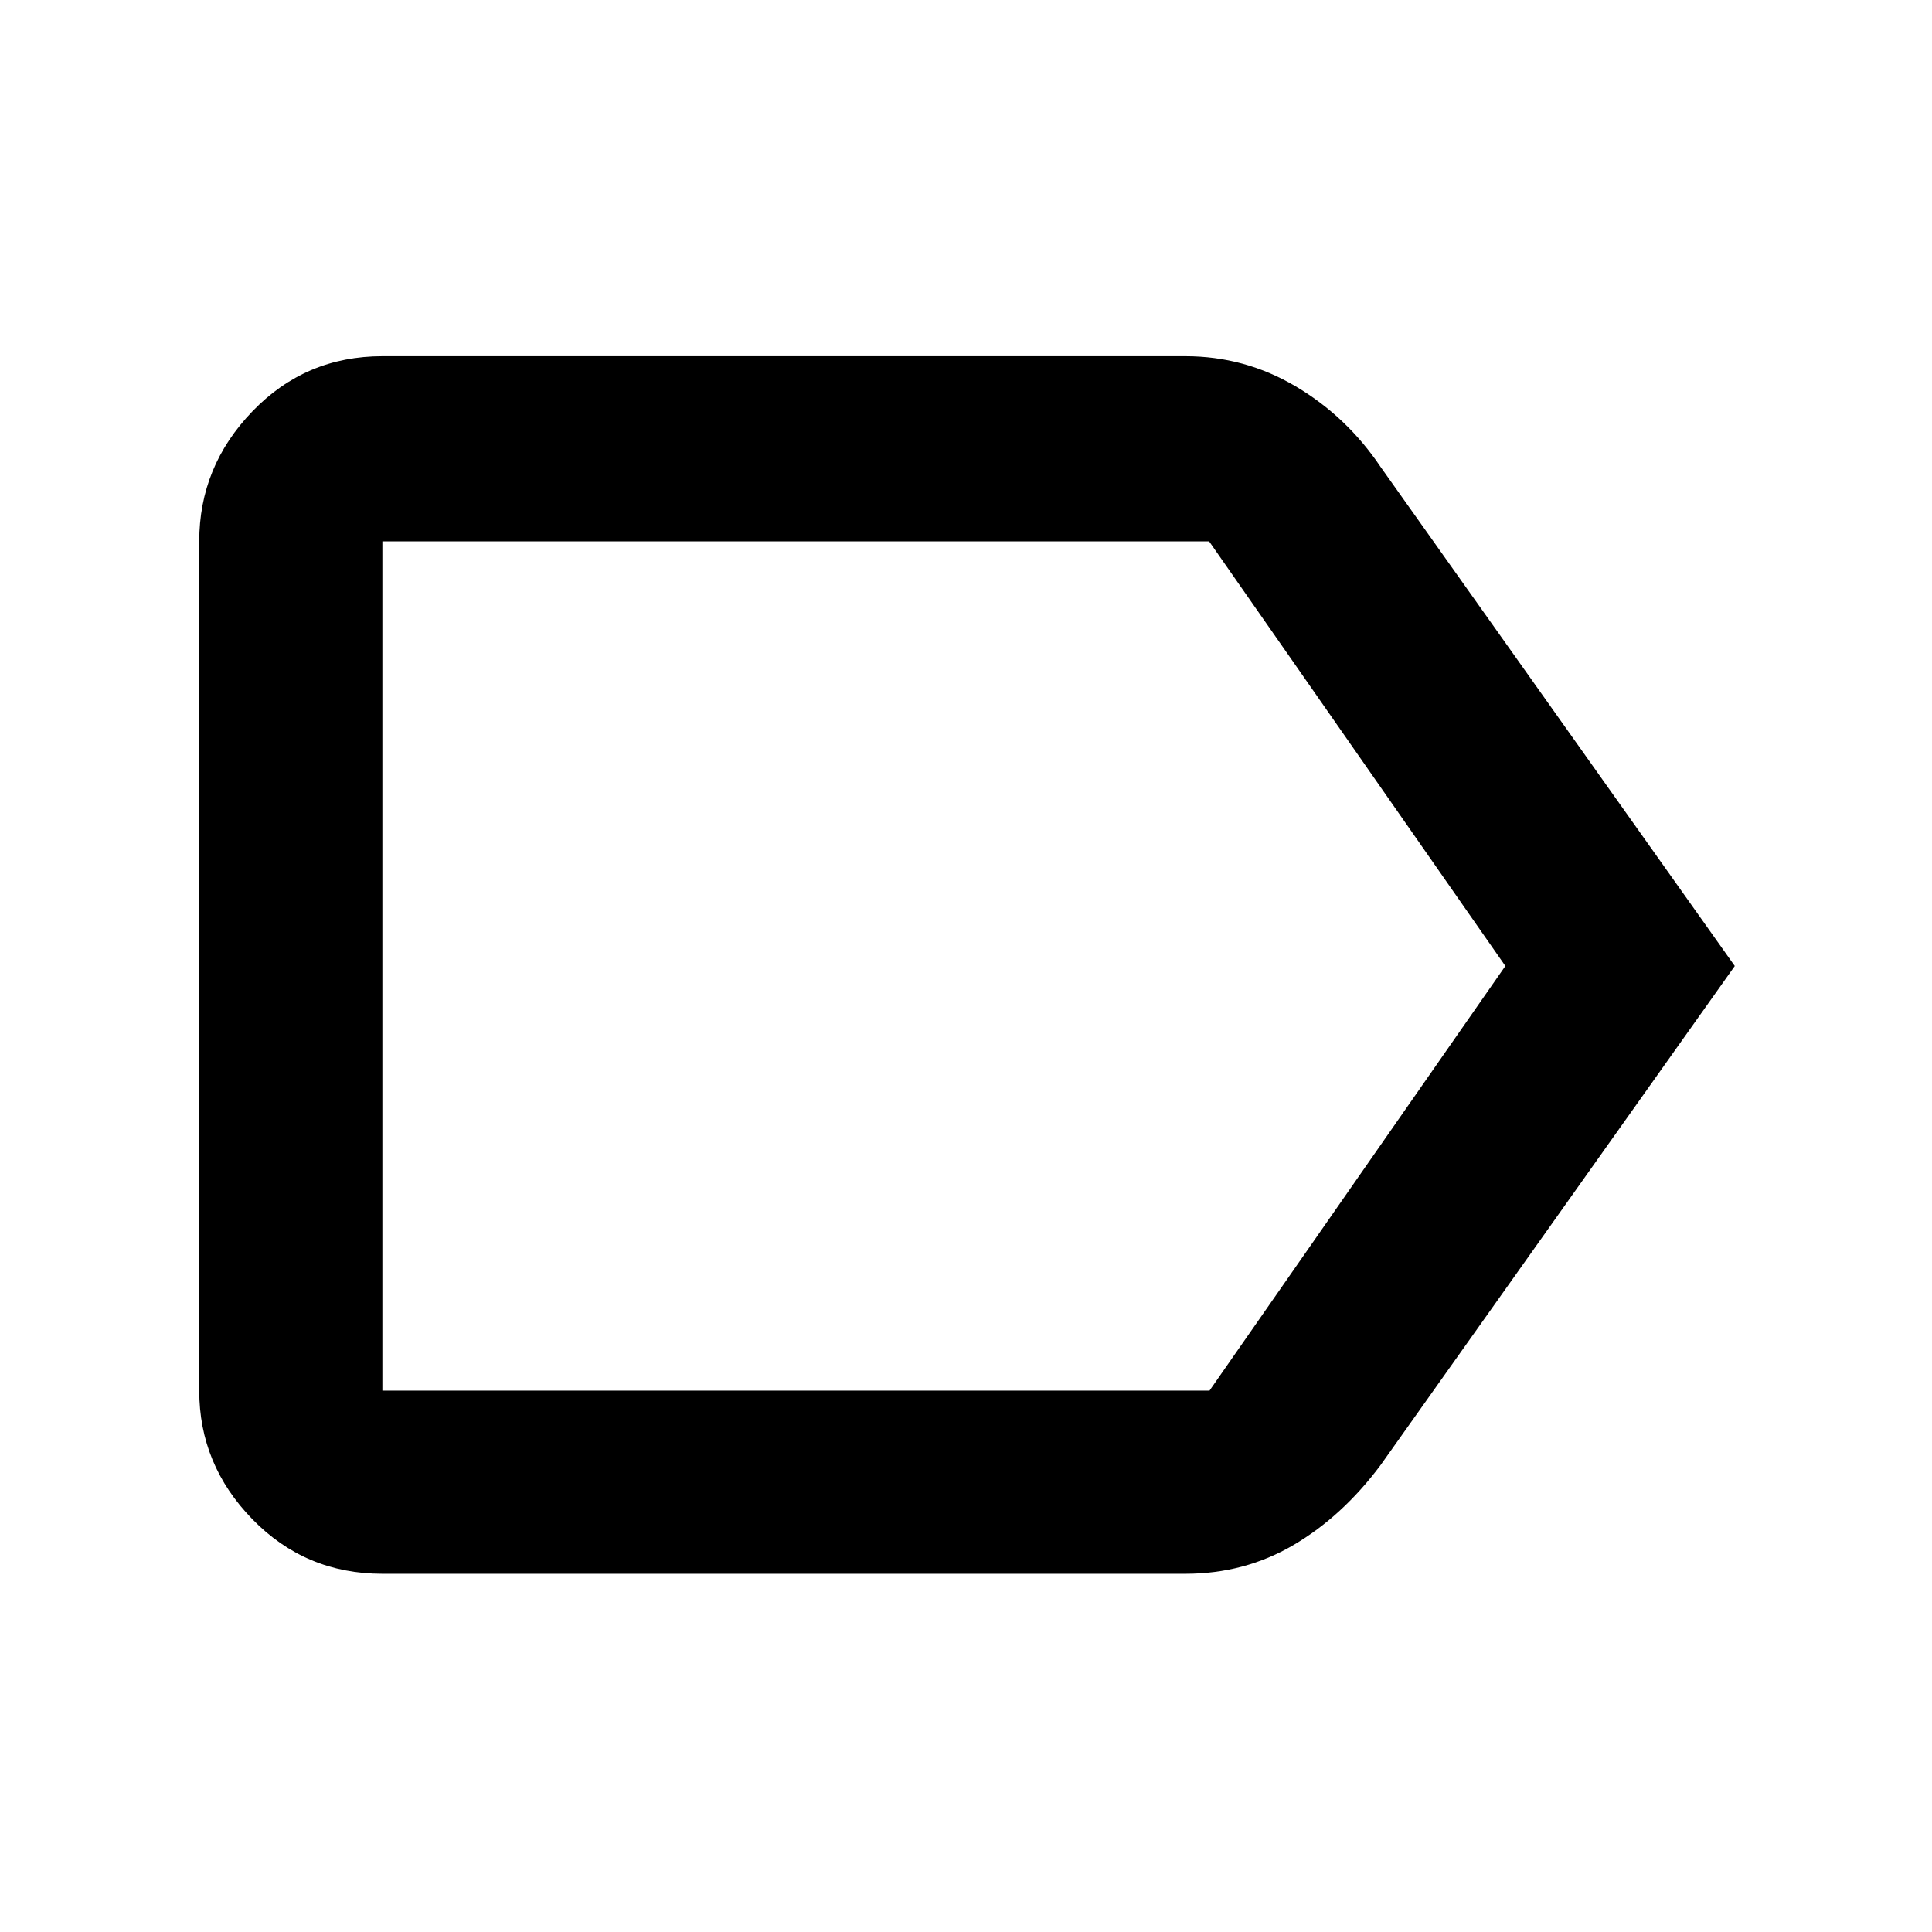 <svg xmlns="http://www.w3.org/2000/svg" height="48" viewBox="0 -960 960 960" width="48"><path d="M862-480 686-232q-19 25.47-43.32 39.74Q618.36-178 589-178H190q-38.18 0-64.59-27.11Q99-232.22 99-269v-422q0-37.19 26.41-64.59Q151.82-783 190-783h399q29.52 0 54.85 15 25.34 15 42.15 40l176 248Zm-114 0L600.81-691H190v422h411l147-211Zm-558 0v211-422 211Z"/></svg>